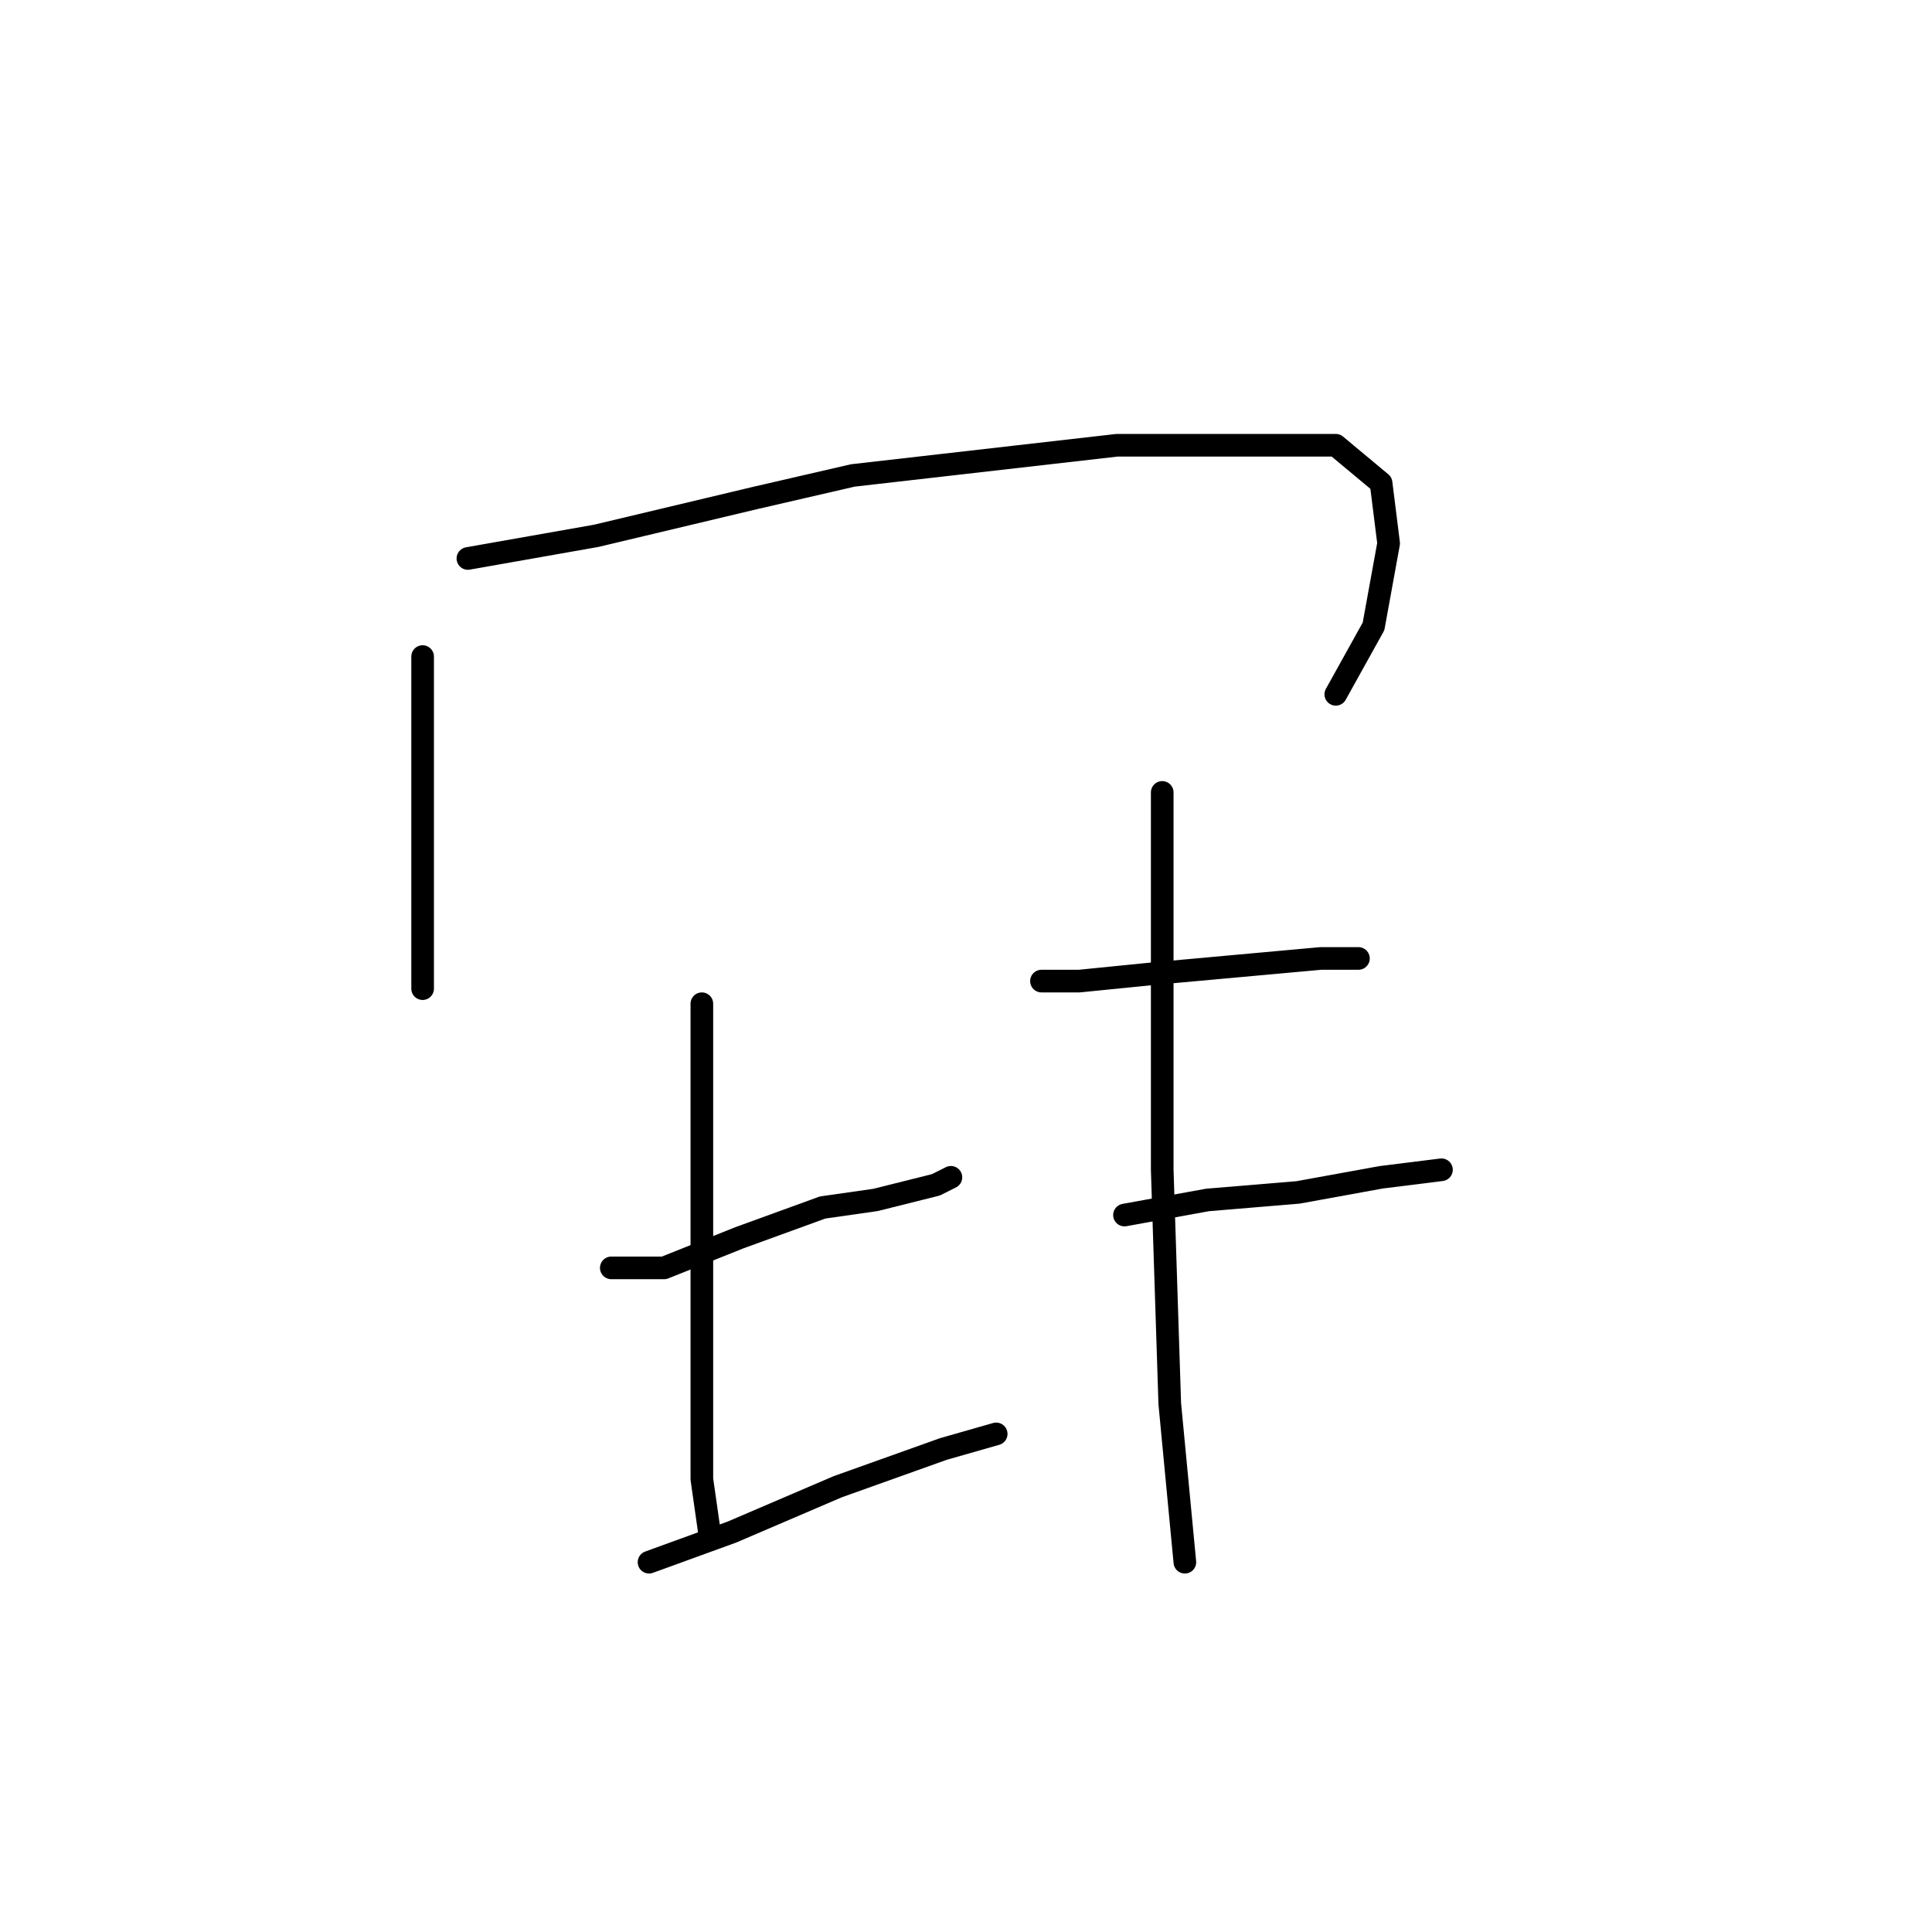 <?xml version="1.0" standalone="no"?>
    <svg width="256" height="256" xmlns="http://www.w3.org/2000/svg" version="1.1">
    <polyline stroke="black" stroke-width="3" stroke-linecap="round" fill="transparent" stroke-linejoin="round" points="56 87 56 94 56 108 56 115 56 131 56 131 " />
        <polyline stroke="black" stroke-width="3" stroke-linecap="round" fill="transparent" stroke-linejoin="round" points="62 74 79 71 100 66 113 63 148 59 165 59 177 59 183 64 184 72 182 83 177 92 177 92 " />
        <polyline stroke="black" stroke-width="3" stroke-linecap="round" fill="transparent" stroke-linejoin="round" points="81 168 88 168 98 164 109 160 116 159 124 157 126 156 126 156 " />
        <polyline stroke="black" stroke-width="3" stroke-linecap="round" fill="transparent" stroke-linejoin="round" points="93 133 93 139 93 154 93 171 93 190 93 196 94 203 94 203 " />
        <polyline stroke="black" stroke-width="3" stroke-linecap="round" fill="transparent" stroke-linejoin="round" points="86 207 97 203 111 197 125 192 132 190 132 190 " />
        <polyline stroke="black" stroke-width="3" stroke-linecap="round" fill="transparent" stroke-linejoin="round" points="138 130 143 130 153 129 164 128 175 127 178 127 180 127 180 127 " />
        <polyline stroke="black" stroke-width="3" stroke-linecap="round" fill="transparent" stroke-linejoin="round" points="149 161 160 159 172 158 183 156 191 155 191 155 " />
        <polyline stroke="black" stroke-width="3" stroke-linecap="round" fill="transparent" stroke-linejoin="round" points="154 105 154 112 154 128 154 145 154 155 155 186 157 207 157 207 " />
        </svg>
